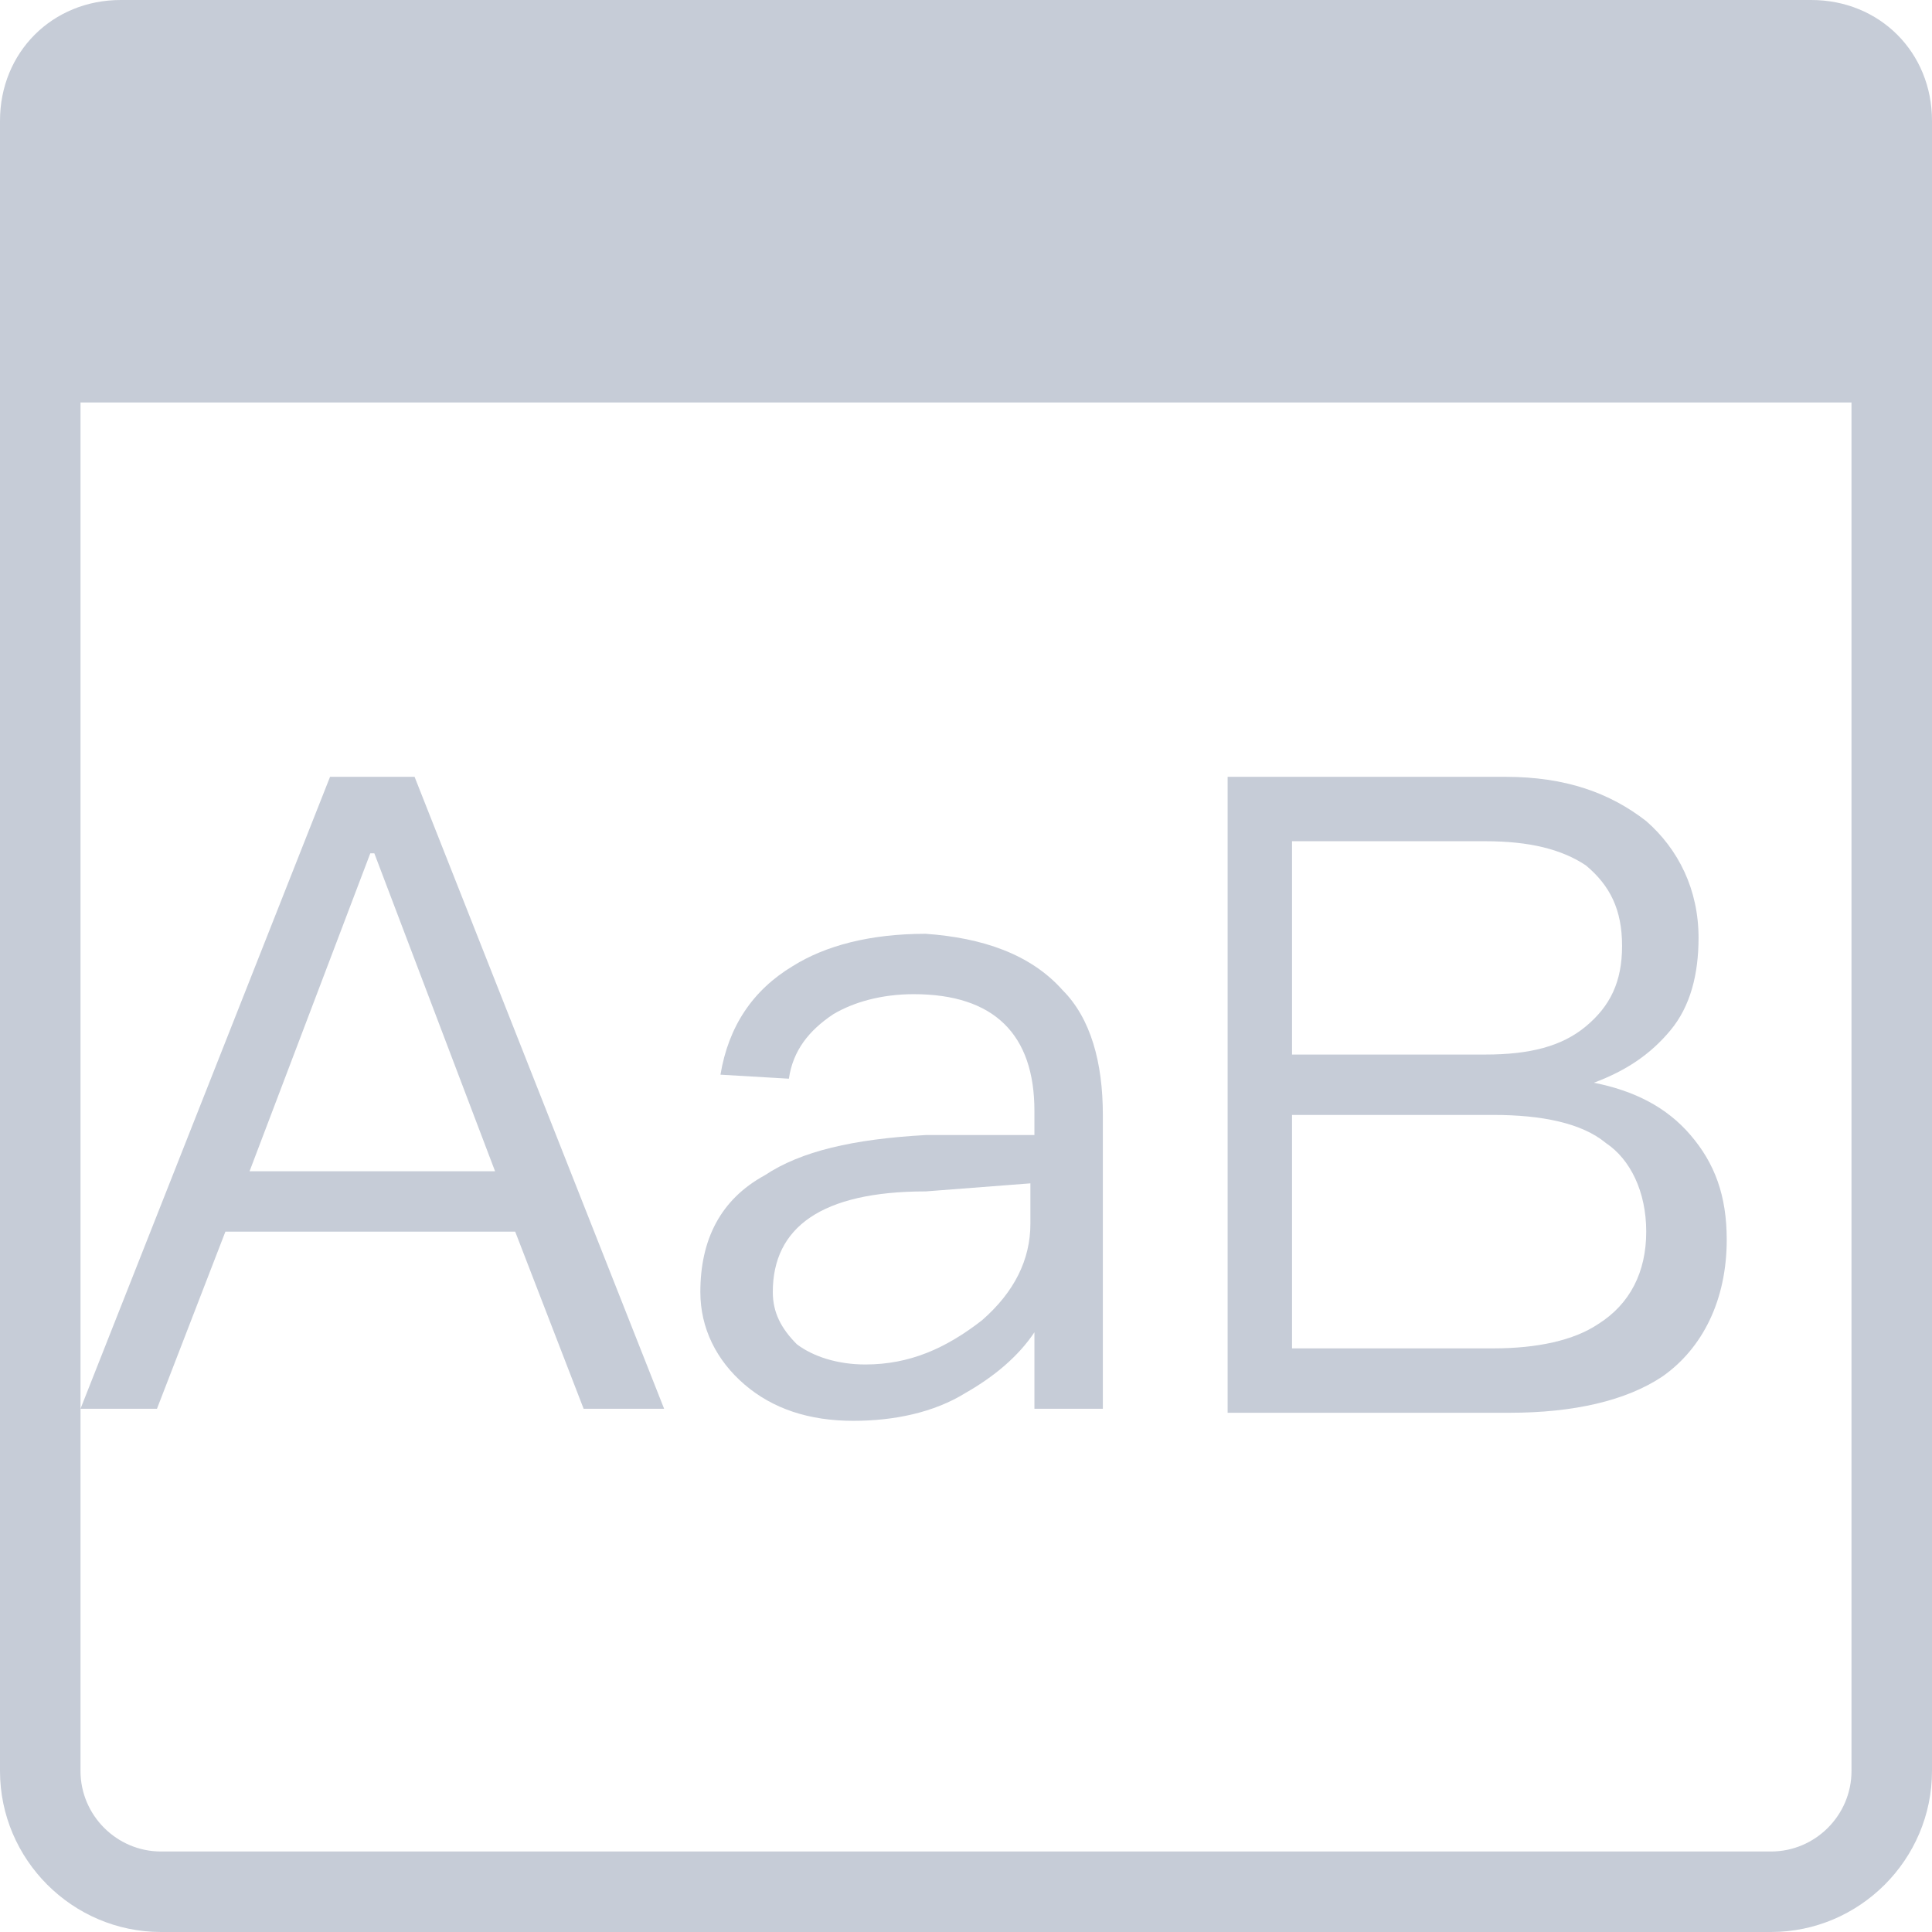 <?xml version="1.0" encoding="utf-8"?>
<!-- Generator: Adobe Illustrator 23.0.0, SVG Export Plug-In . SVG Version: 6.00 Build 0)  -->
<svg version="1.1" id="图层_1" xmlns="http://www.w3.org/2000/svg" xmlns:xlink="http://www.w3.org/1999/xlink" x="0px" y="0px"
	 viewBox="0 0 48 48" style="enable-background:new 0 0 48 48;" xml:space="preserve">
<style type="text/css">
	.st0{fill:#C6CCD7;}
	.st1{enable-background:new    ;}
	.st2{fill-rule:evenodd;clip-rule:evenodd;fill:#C6CCD7;}
</style>
<title>大</title>
<g id="页面-1">
	<g id="大">
		<g id="矩形">
			<path class="st0" d="M44,48H4c-2.2,0-4-1.8-4-4V4c0-2.2,1.8-4,4-4h40c2.2,0,4,1.8,4,4v40C48,46.2,46.2,48,44,48z M4,2
				C2.9,2,2,2.9,2,4v40c0,1.1,0.9,2,2,2h40c1.1,0,2-0.9,2-2V4c0-1.1-0.9-2-2-2H4z"/>
		</g>
		<g class="st1">
			<path class="st0" d="M10.3,19.3L16.5,35h-2l-1.7-4.4H5.6L3.9,35H2l6.2-15.7H10.3z M12.3,29.1l-3-7.9H9.2l-3,7.9H12.3z"/>
			<path class="st0" d="M26.4,24.6c0.7,0.7,1,1.8,1,3.1V35h-1.7v-1.9c-0.4,0.6-1,1.1-1.7,1.5c-0.8,0.5-1.8,0.7-2.8,0.7
				c-1.1,0-2-0.3-2.7-0.9c-0.7-0.6-1.1-1.4-1.1-2.3c0-1.3,0.5-2.3,1.6-2.9c0.9-0.6,2.2-0.9,4-1l2.7,0v-0.6c0-1.9-1-2.9-3-2.9
				c-0.8,0-1.5,0.2-2,0.5c-0.6,0.4-1,0.9-1.1,1.6l-1.7-0.1c0.2-1.2,0.8-2.1,1.8-2.7c0.8-0.5,1.9-0.8,3.3-0.8
				C24.4,23.3,25.6,23.7,26.4,24.6z M23,29.6c-2.6,0-3.8,0.9-3.8,2.5c0,0.5,0.2,0.9,0.6,1.3c0.4,0.3,1,0.5,1.7,0.5
				c1.1,0,2-0.4,2.9-1.1c0.8-0.7,1.2-1.5,1.2-2.4v-1L23,29.6z"/>
			<path class="st0" d="M37.4,19.3c1.5,0,2.6,0.4,3.5,1.1c0.8,0.7,1.3,1.7,1.3,2.9c0,0.9-0.2,1.7-0.7,2.3c-0.5,0.6-1.1,1-1.9,1.3
				c1,0.2,1.8,0.6,2.4,1.3c0.6,0.7,0.9,1.5,0.9,2.6c0,1.5-0.6,2.7-1.6,3.4c-0.9,0.6-2.2,0.9-3.8,0.9h-7V19.3H37.4z M32.1,26.2h4.8
				c1.1,0,1.9-0.2,2.5-0.7c0.6-0.5,0.9-1.1,0.9-2c0-0.9-0.3-1.5-0.9-2c-0.6-0.4-1.4-0.6-2.5-0.6h-4.8V26.2z M32.1,33.5h5
				c1.1,0,2-0.2,2.6-0.6c0.8-0.5,1.2-1.3,1.2-2.3c0-1-0.4-1.8-1-2.2c-0.6-0.5-1.6-0.7-2.8-0.7h-5V33.5z"/>
		</g>
		<g id="矩形备份-13">
			<path class="st2" d="M3,0h42c1.7,0,3,1.3,3,3v7l0,0H0V3C0,1.3,1.3,0,3,0z"/>
		</g>
	</g>
</g>
</svg>
